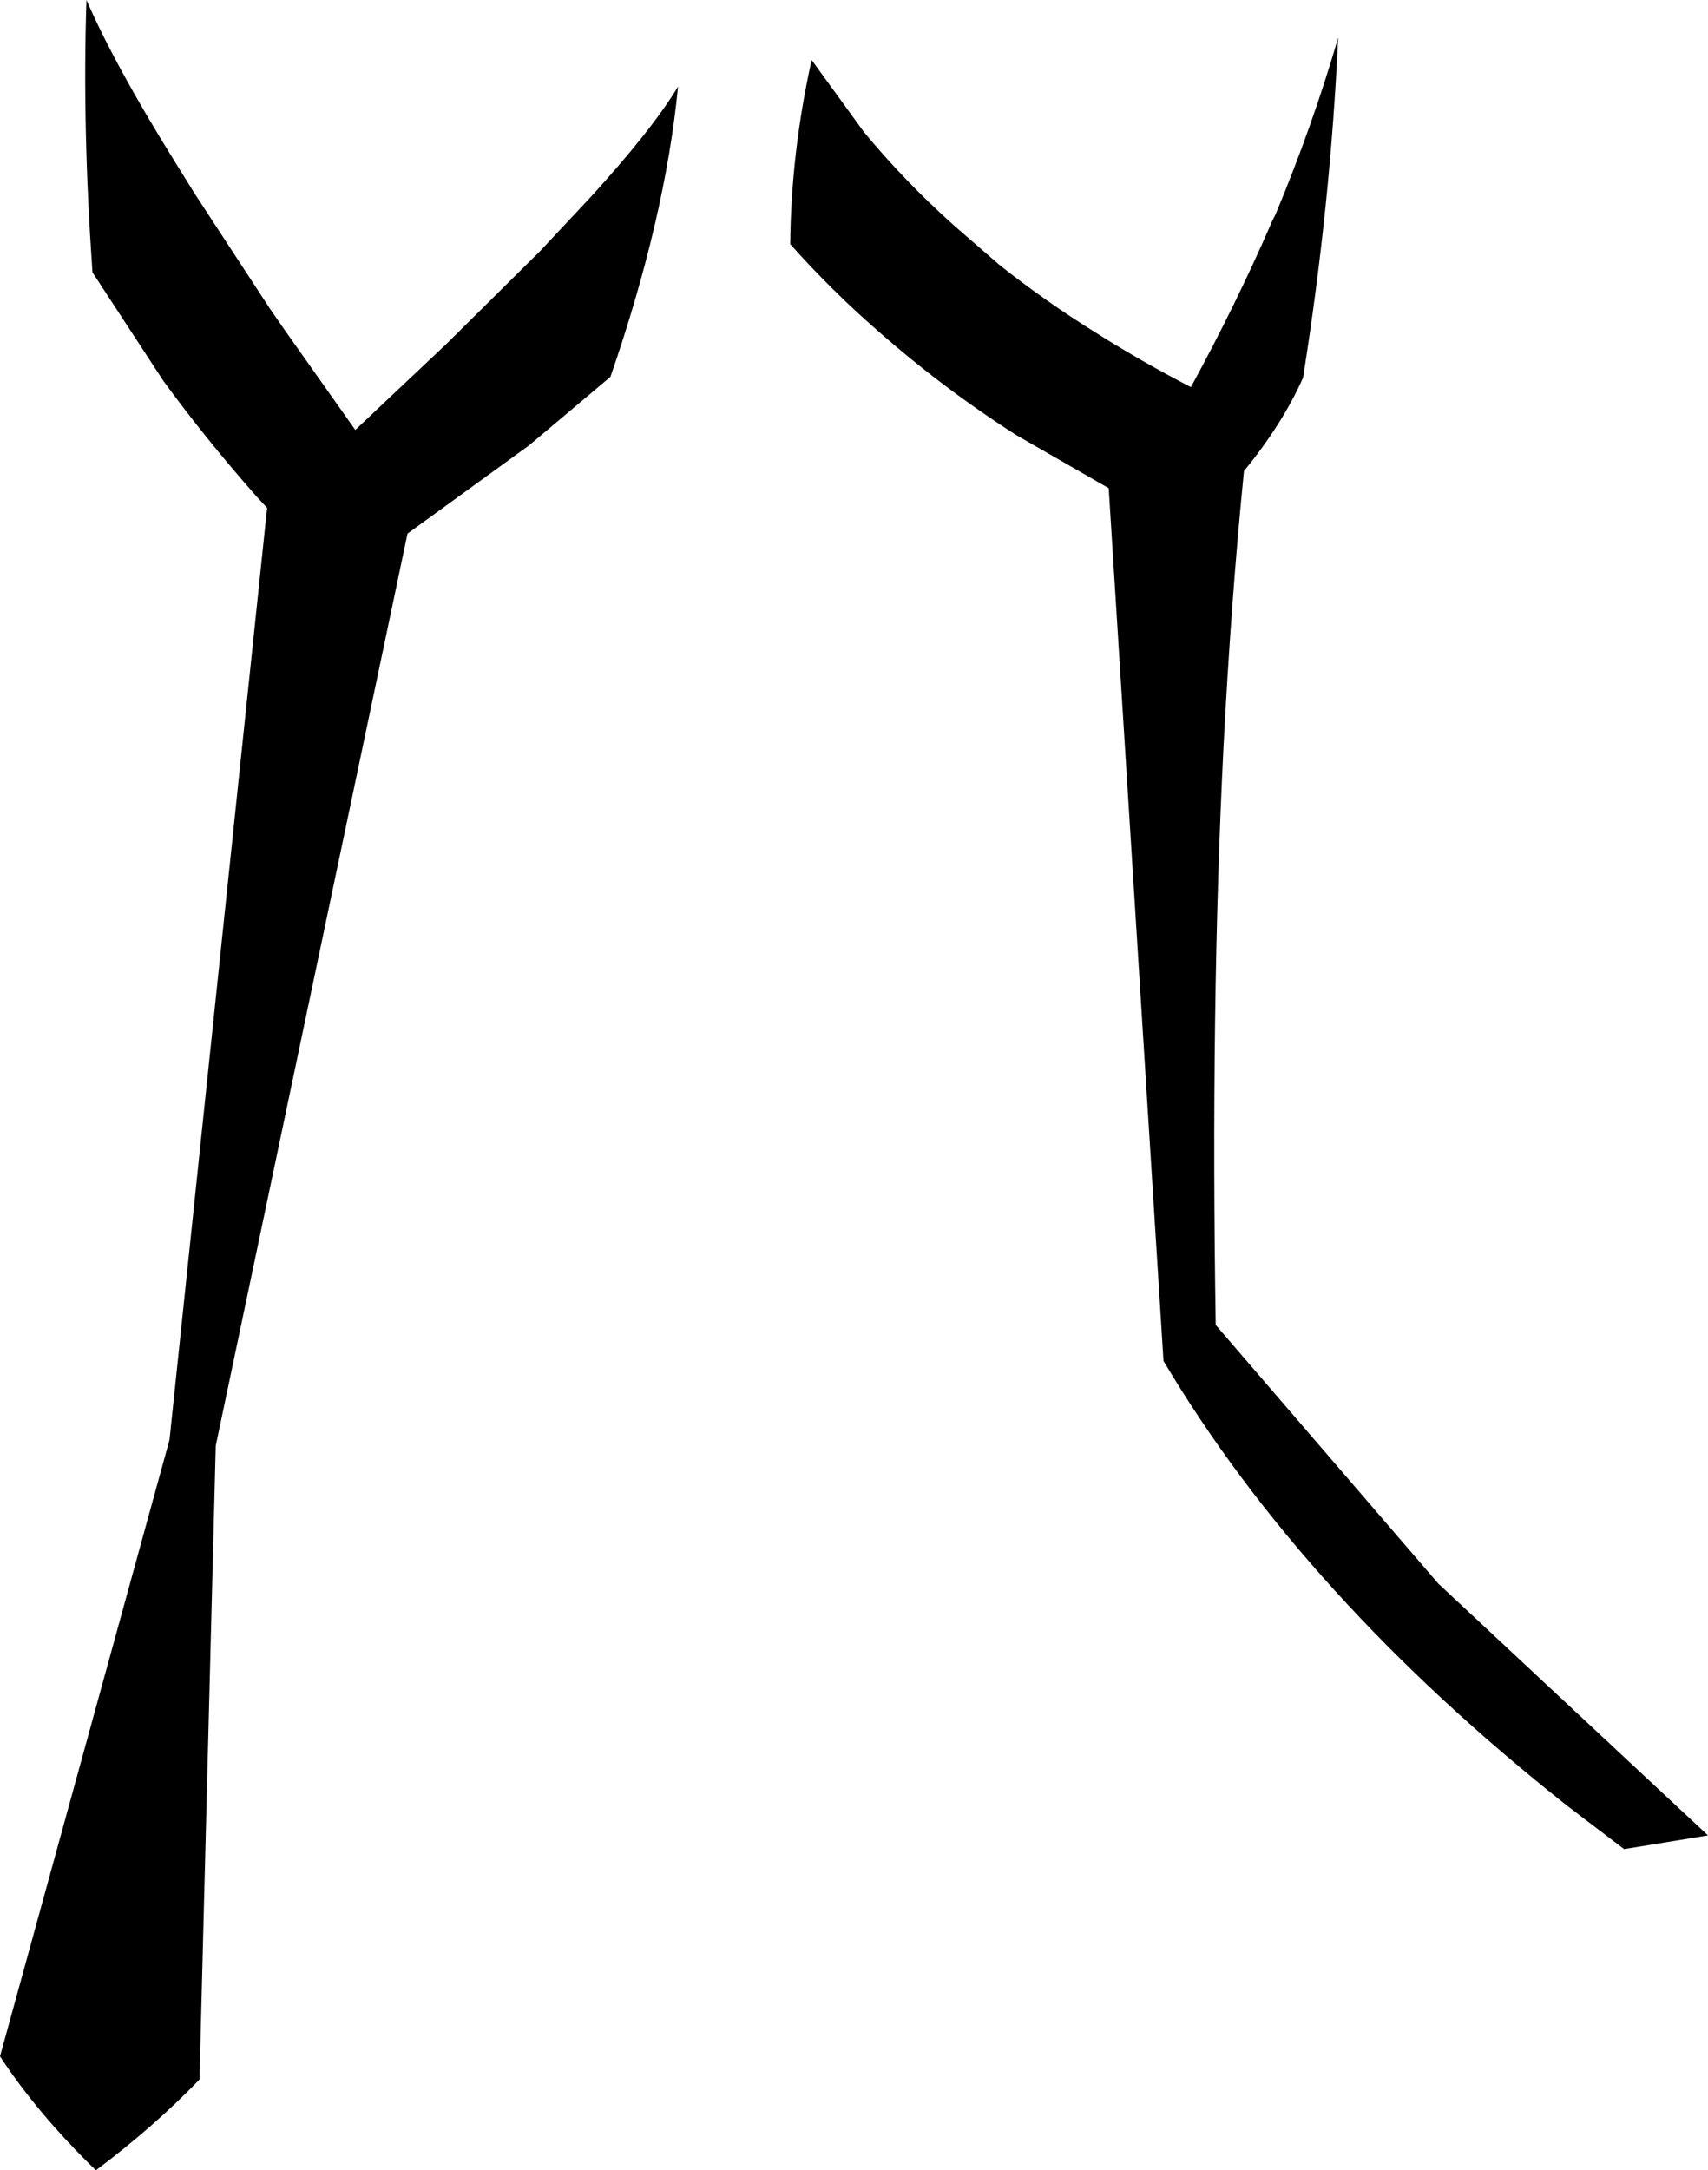 <?xml version="1.0" encoding="UTF-8" standalone="no"?>
<svg xmlns:xlink="http://www.w3.org/1999/xlink" height="126.7px" width="99.75px" xmlns="http://www.w3.org/2000/svg">
  <g transform="matrix(1.0, 0.0, 0.0, 1.0, -148.1, -338.4)">
    <path d="M157.65 360.65 L153.5 354.3 Q152.9 345.75 153.15 338.4 154.8 342.2 158.35 347.9 L159.5 349.75 163.85 356.4 164.75 357.7 168.85 363.5 174.2 358.45 179.65 353.05 182.6 349.9 Q186.2 345.95 187.7 343.45 186.95 351.15 183.75 360.4 L179.0 364.4 171.9 369.55 160.7 422.8 159.75 459.8 Q157.1 462.55 153.7 465.1 150.3 461.8 148.1 458.45 L158.0 422.45 163.7 368.05 163.05 367.35 Q160.1 364.0 157.65 360.65 M198.55 346.1 Q200.9 348.95 203.8 351.55 L206.45 353.85 Q209.15 356.0 212.3 357.95 214.85 359.55 217.65 361.0 220.3 356.15 222.4 351.3 L222.6 350.9 Q224.75 345.75 226.25 340.6 225.8 350.4 224.2 360.45 223.0 363.15 220.75 365.9 220.0 373.4 219.55 382.1 218.8 397.15 219.1 415.75 L232.1 430.85 247.85 445.55 242.95 446.35 239.6 443.8 Q224.25 431.65 216.05 417.85 L212.85 366.9 207.45 363.8 Q203.15 361.05 199.35 357.7 196.65 355.35 194.25 352.65 194.3 347.3 195.5 341.9 L198.55 346.1" fill="#000000" fill-rule="evenodd" stroke="none"/>
  </g>
</svg>
